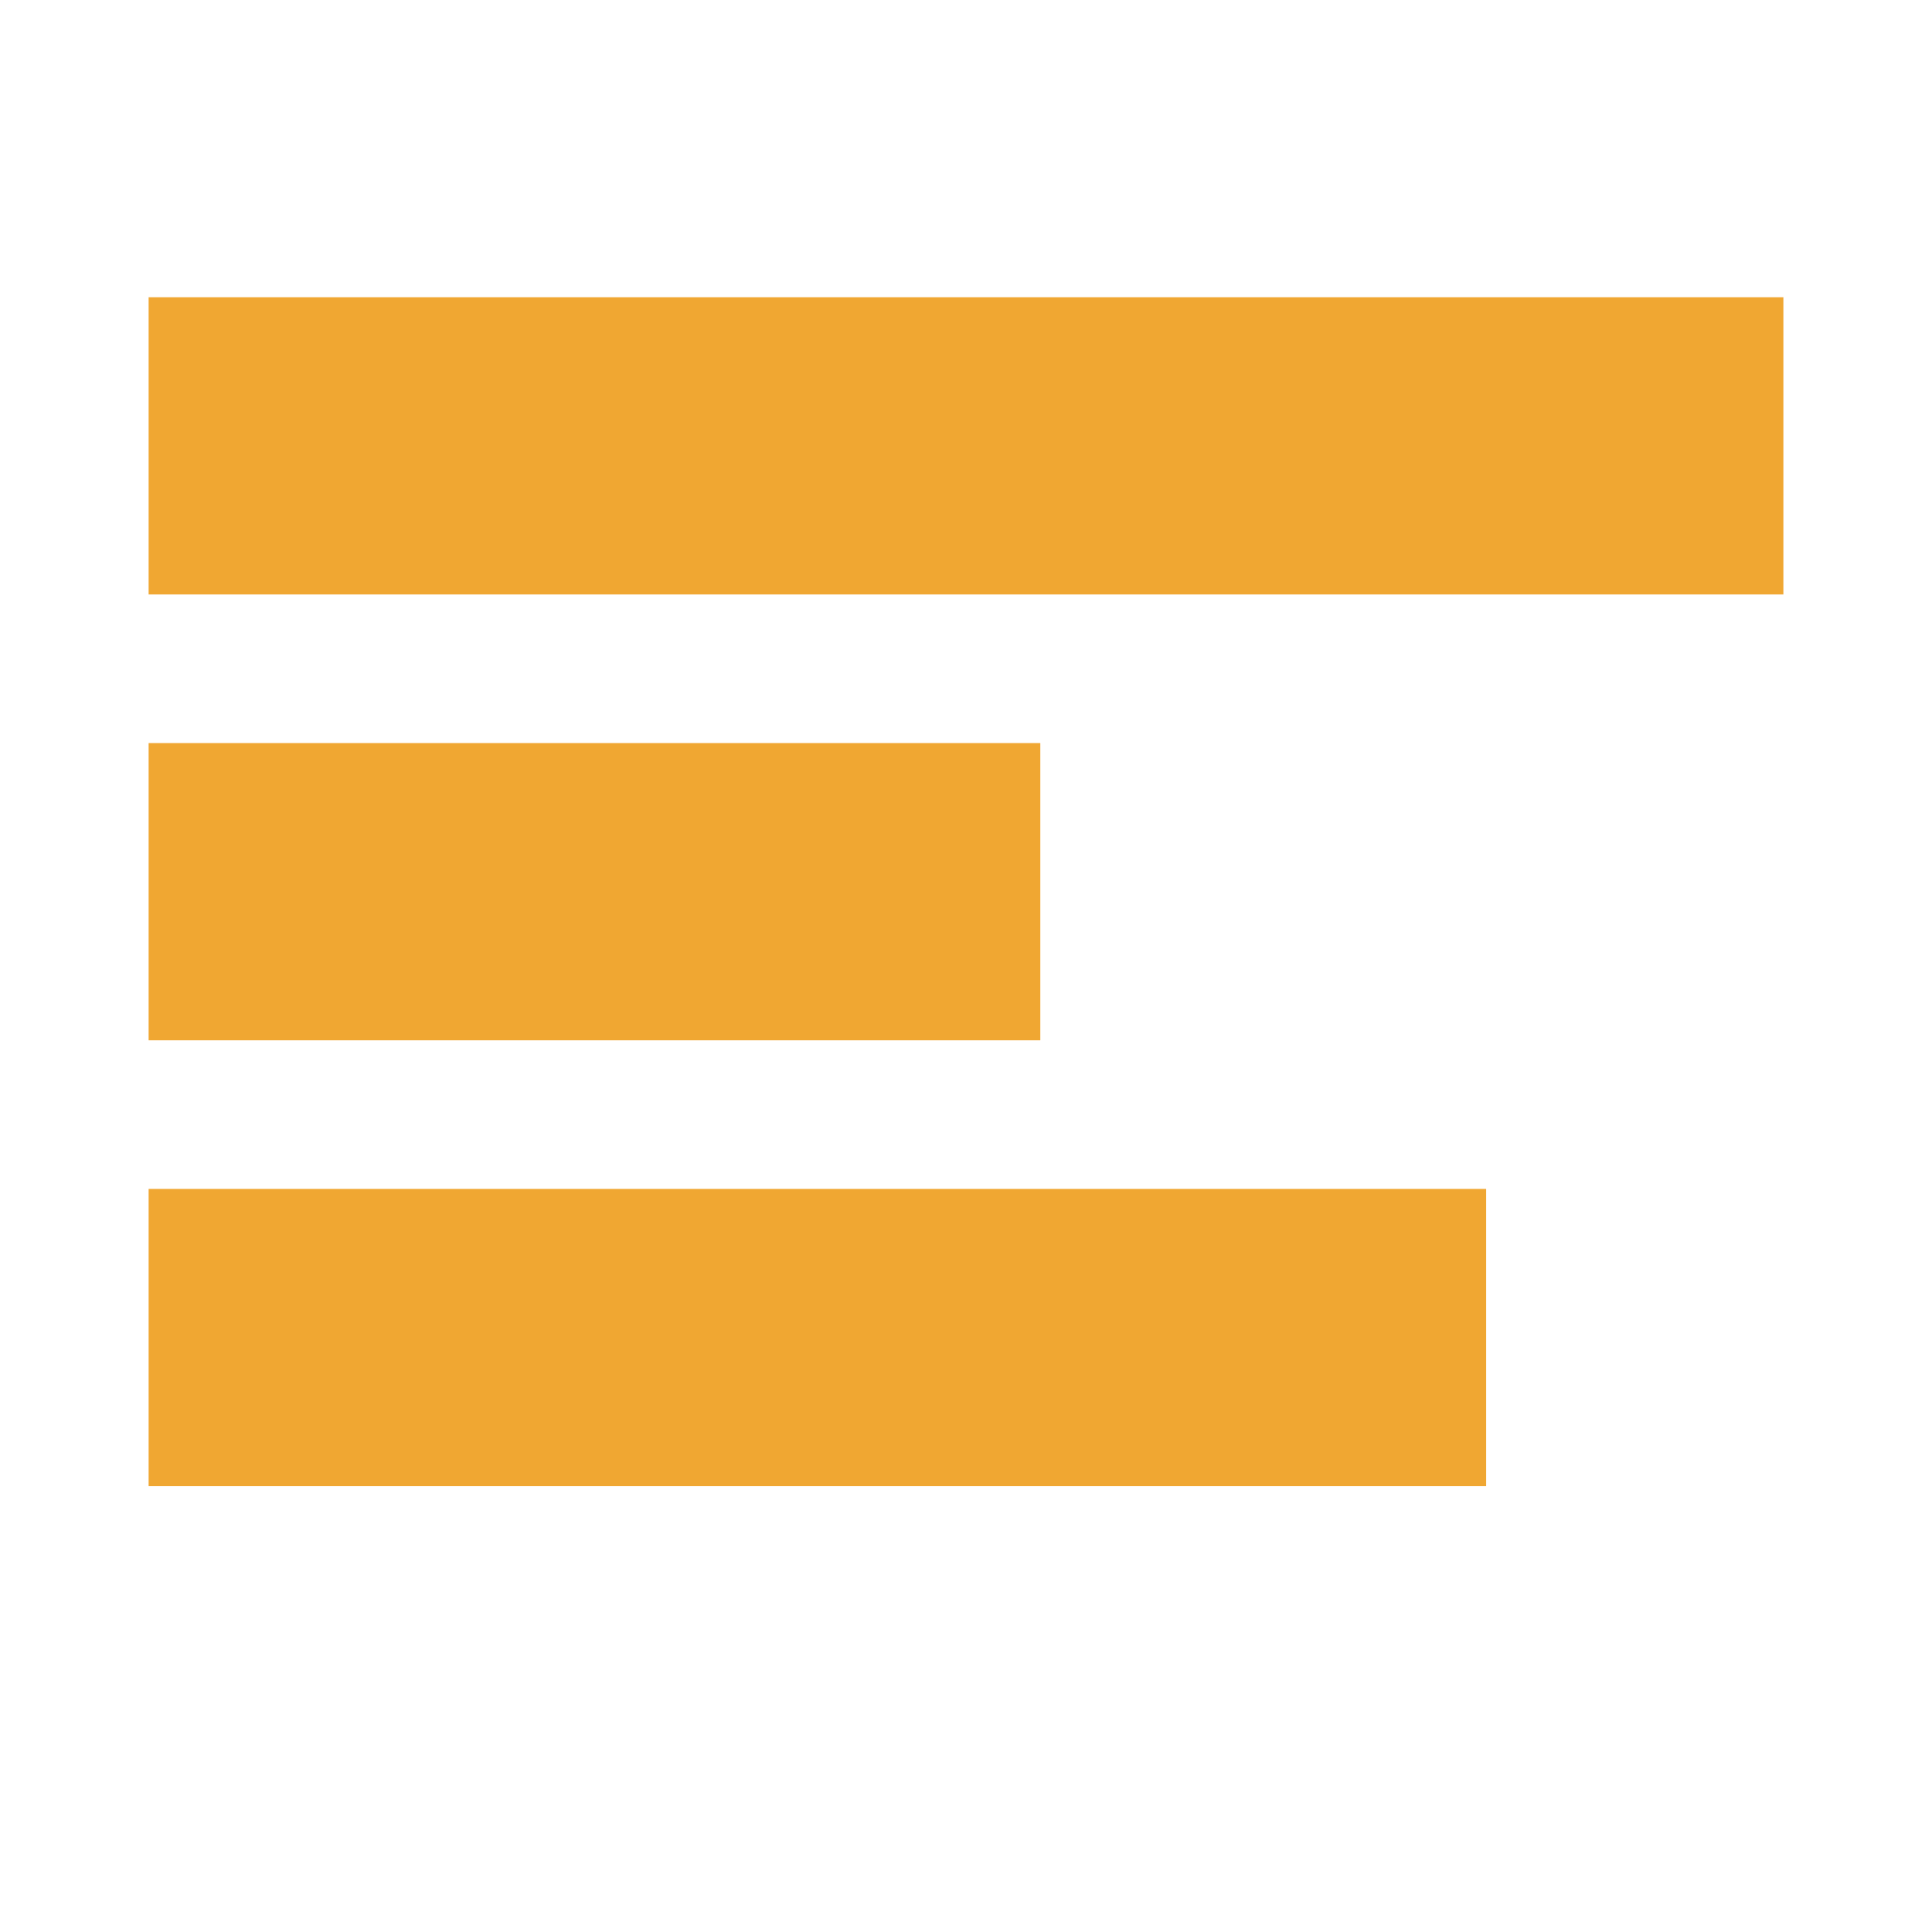 <svg xmlns="http://www.w3.org/2000/svg" width="13" height="13" viewBox="0 0 13 13">
    <g>
        <rect x="1" y="2" width="11" height="2" style="fill:#f0a732;"/>
        <rect x="1" y="8" width="9" height="2" style="fill:#f0a732;"/>
        <rect x="1" y="5" width="6" height="2" style="fill:#f0a732;"/>
    </g>
</svg>
